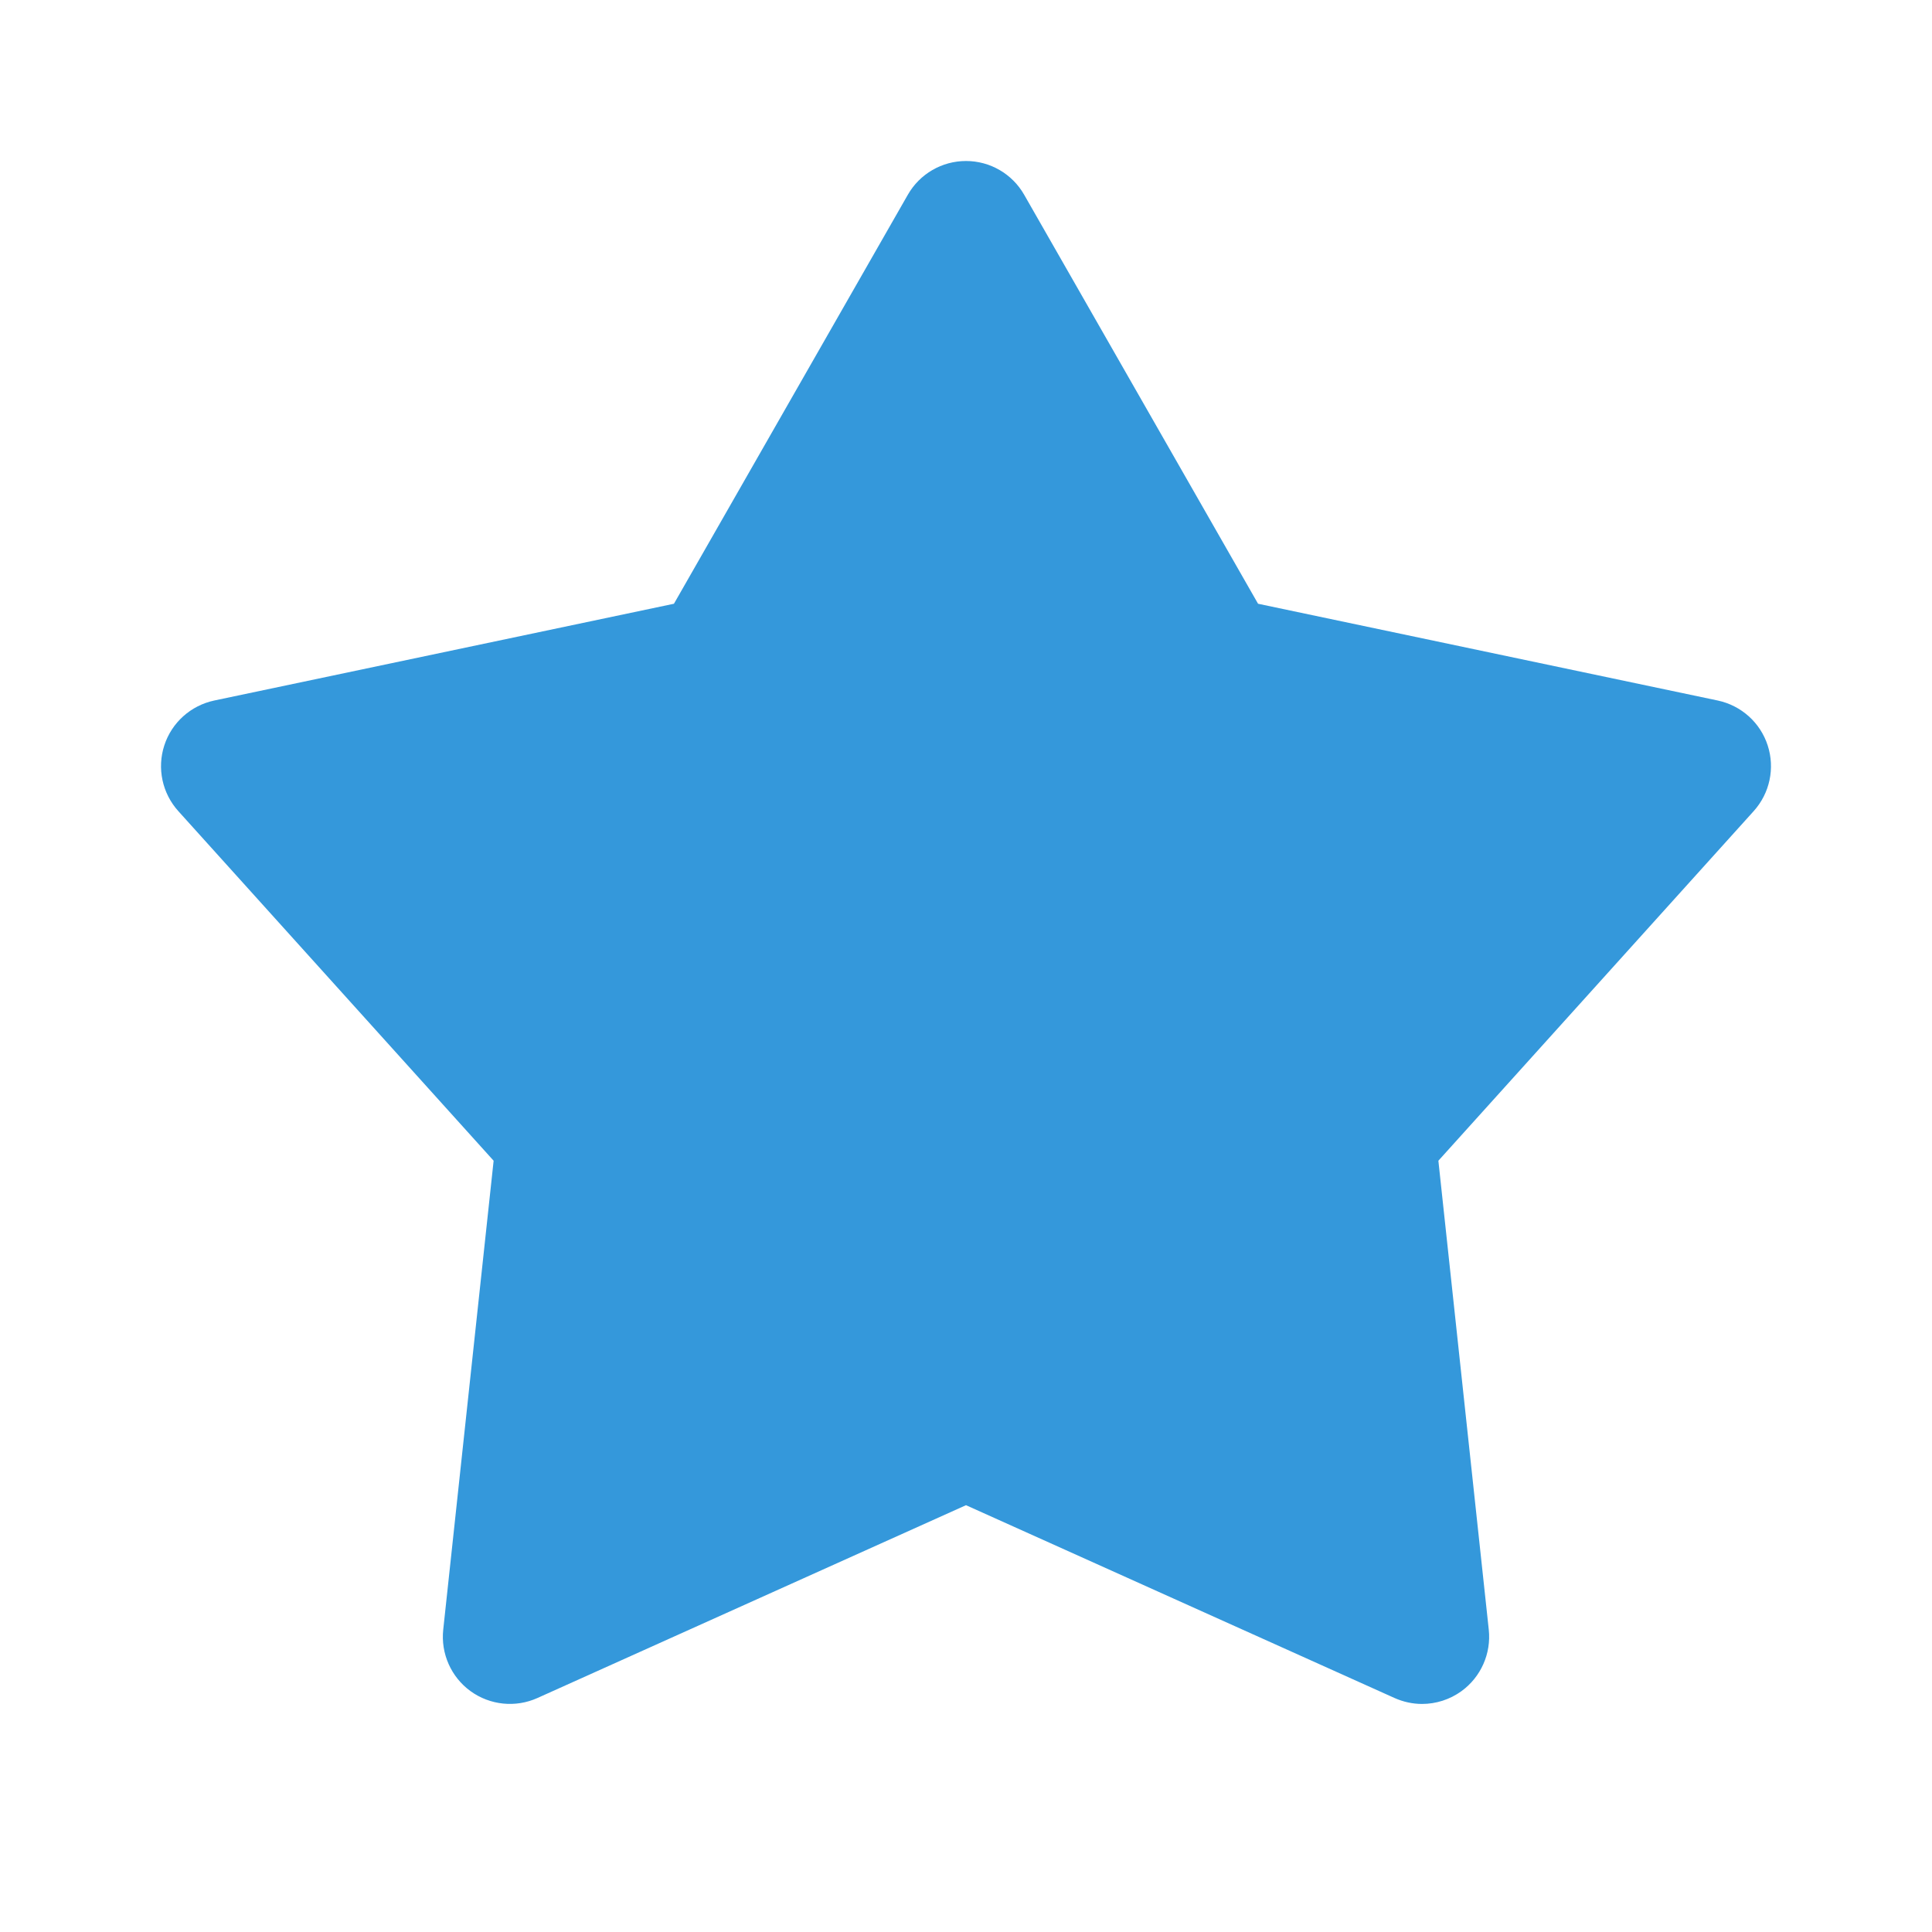 <svg width="24" height="24" viewBox="0 0 24 24" fill="none" xmlns="http://www.w3.org/2000/svg">
	<path fill-rule="evenodd" clip-rule="evenodd" d="M21.959 9.26C21.867 8.976 21.63 8.764 21.338 8.702L15.628 7.5L12.723 2.42C12.575 2.16 12.299 2 12 2C11.701 2 11.425 2.16 11.277 2.42L8.372 7.5L2.662 8.702C2.37 8.764 2.133 8.976 2.041 9.26C1.949 9.543 2.015 9.854 2.215 10.076L6.132 14.419L5.506 20.244C5.474 20.541 5.604 20.833 5.845 21.008C6.087 21.183 6.404 21.216 6.677 21.093L12 18.698L17.323 21.093C17.433 21.142 17.549 21.167 17.665 21.167C17.838 21.167 18.01 21.113 18.155 21.008C18.396 20.833 18.526 20.541 18.494 20.244L17.868 14.419L21.785 10.076C21.985 9.854 22.051 9.543 21.959 9.26Z" fill="#3498db" />
</svg>
